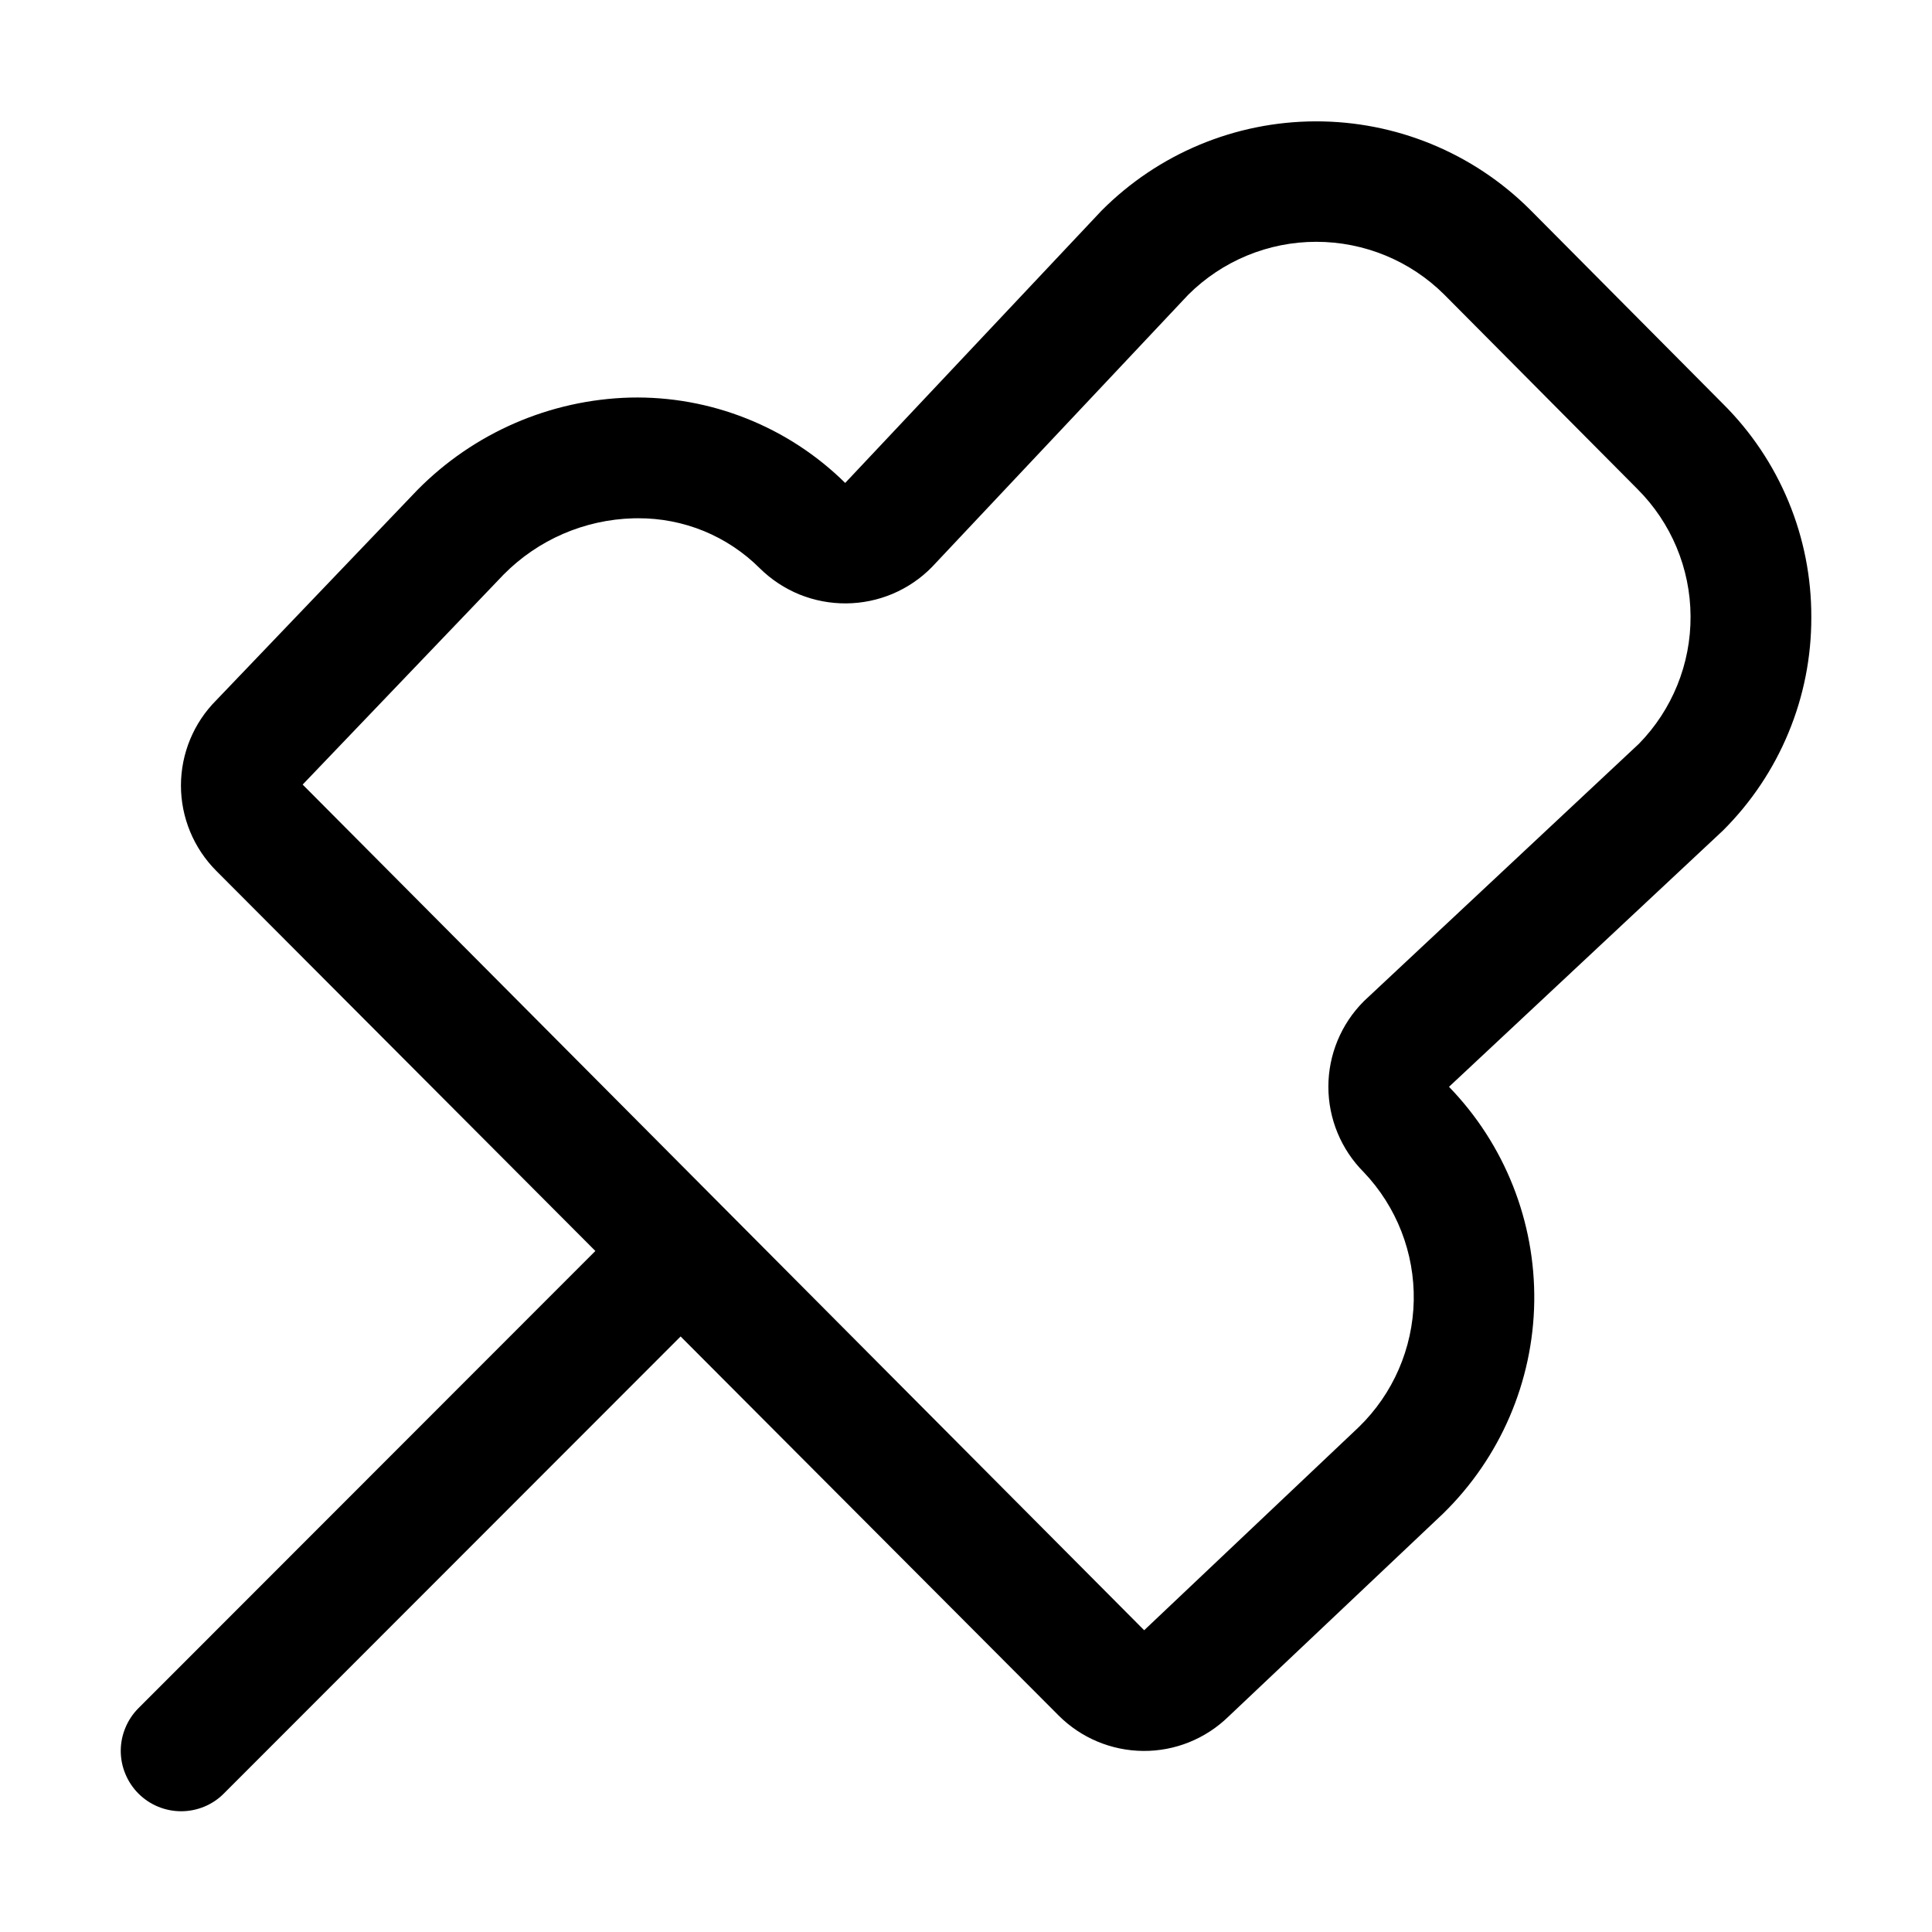 <svg width="32" height="32" viewBox="0 0 32 32" fill="none" xmlns="http://www.w3.org/2000/svg">
<path d="M30.001 10.222C30.003 9.565 29.875 8.915 29.624 8.309C29.373 7.702 29.004 7.152 28.538 6.689L25.338 3.468C24.395 2.53 23.118 2.006 21.787 2.01C20.457 2.014 19.183 2.546 18.245 3.489L13.999 7.999C13.531 7.537 12.975 7.174 12.363 6.931C11.752 6.688 11.098 6.57 10.44 6.585C9.111 6.62 7.847 7.169 6.913 8.116L3.583 11.597C3.208 11.972 2.998 12.48 2.997 13.01C2.997 13.54 3.208 14.049 3.582 14.424L9.861 20.72L2.293 28.293C2.2 28.386 2.127 28.496 2.077 28.617C2.026 28.739 2 28.869 2 29C2 29.131 2.026 29.262 2.077 29.383C2.127 29.504 2.2 29.614 2.293 29.707C2.386 29.8 2.496 29.874 2.618 29.924C2.739 29.974 2.869 30 3 30C3.132 30 3.262 29.974 3.383 29.924C3.504 29.874 3.615 29.8 3.707 29.707L11.273 22.136L17.535 28.415C17.907 28.787 18.41 28.997 18.936 29.001C19.462 29.005 19.967 28.801 20.344 28.435L23.9 25.072C24.849 24.146 25.393 22.883 25.412 21.557C25.43 20.232 24.923 18.953 24 18.001L28.537 13.757C29.002 13.294 29.372 12.743 29.623 12.136C29.875 11.529 30.003 10.879 30.001 10.222ZM27.146 12.319L22.611 16.563L22.587 16.586C22.213 16.961 22.002 17.47 22.002 18C22.002 18.53 22.213 19.039 22.587 19.414C23.133 19.987 23.431 20.752 23.416 21.543C23.4 22.334 23.073 23.087 22.505 23.638L18.951 27.002L5.013 12.995L8.343 9.515C8.912 8.94 9.68 8.607 10.489 8.585C10.514 8.584 10.539 8.584 10.565 8.584C10.94 8.582 11.312 8.654 11.659 8.796C12.006 8.939 12.321 9.149 12.586 9.414C12.775 9.6 12.998 9.747 13.243 9.847C13.489 9.946 13.751 9.996 14.016 9.994C14.28 9.992 14.542 9.938 14.786 9.835C15.03 9.731 15.251 9.581 15.436 9.392L19.681 4.882C20.244 4.321 21.006 4.005 21.801 4.005C22.596 4.005 23.359 4.319 23.922 4.88L27.122 8.101C27.681 8.659 27.997 9.415 28.001 10.205C28.006 10.995 27.698 11.755 27.146 12.319Z" fill="black"/>
</svg>
